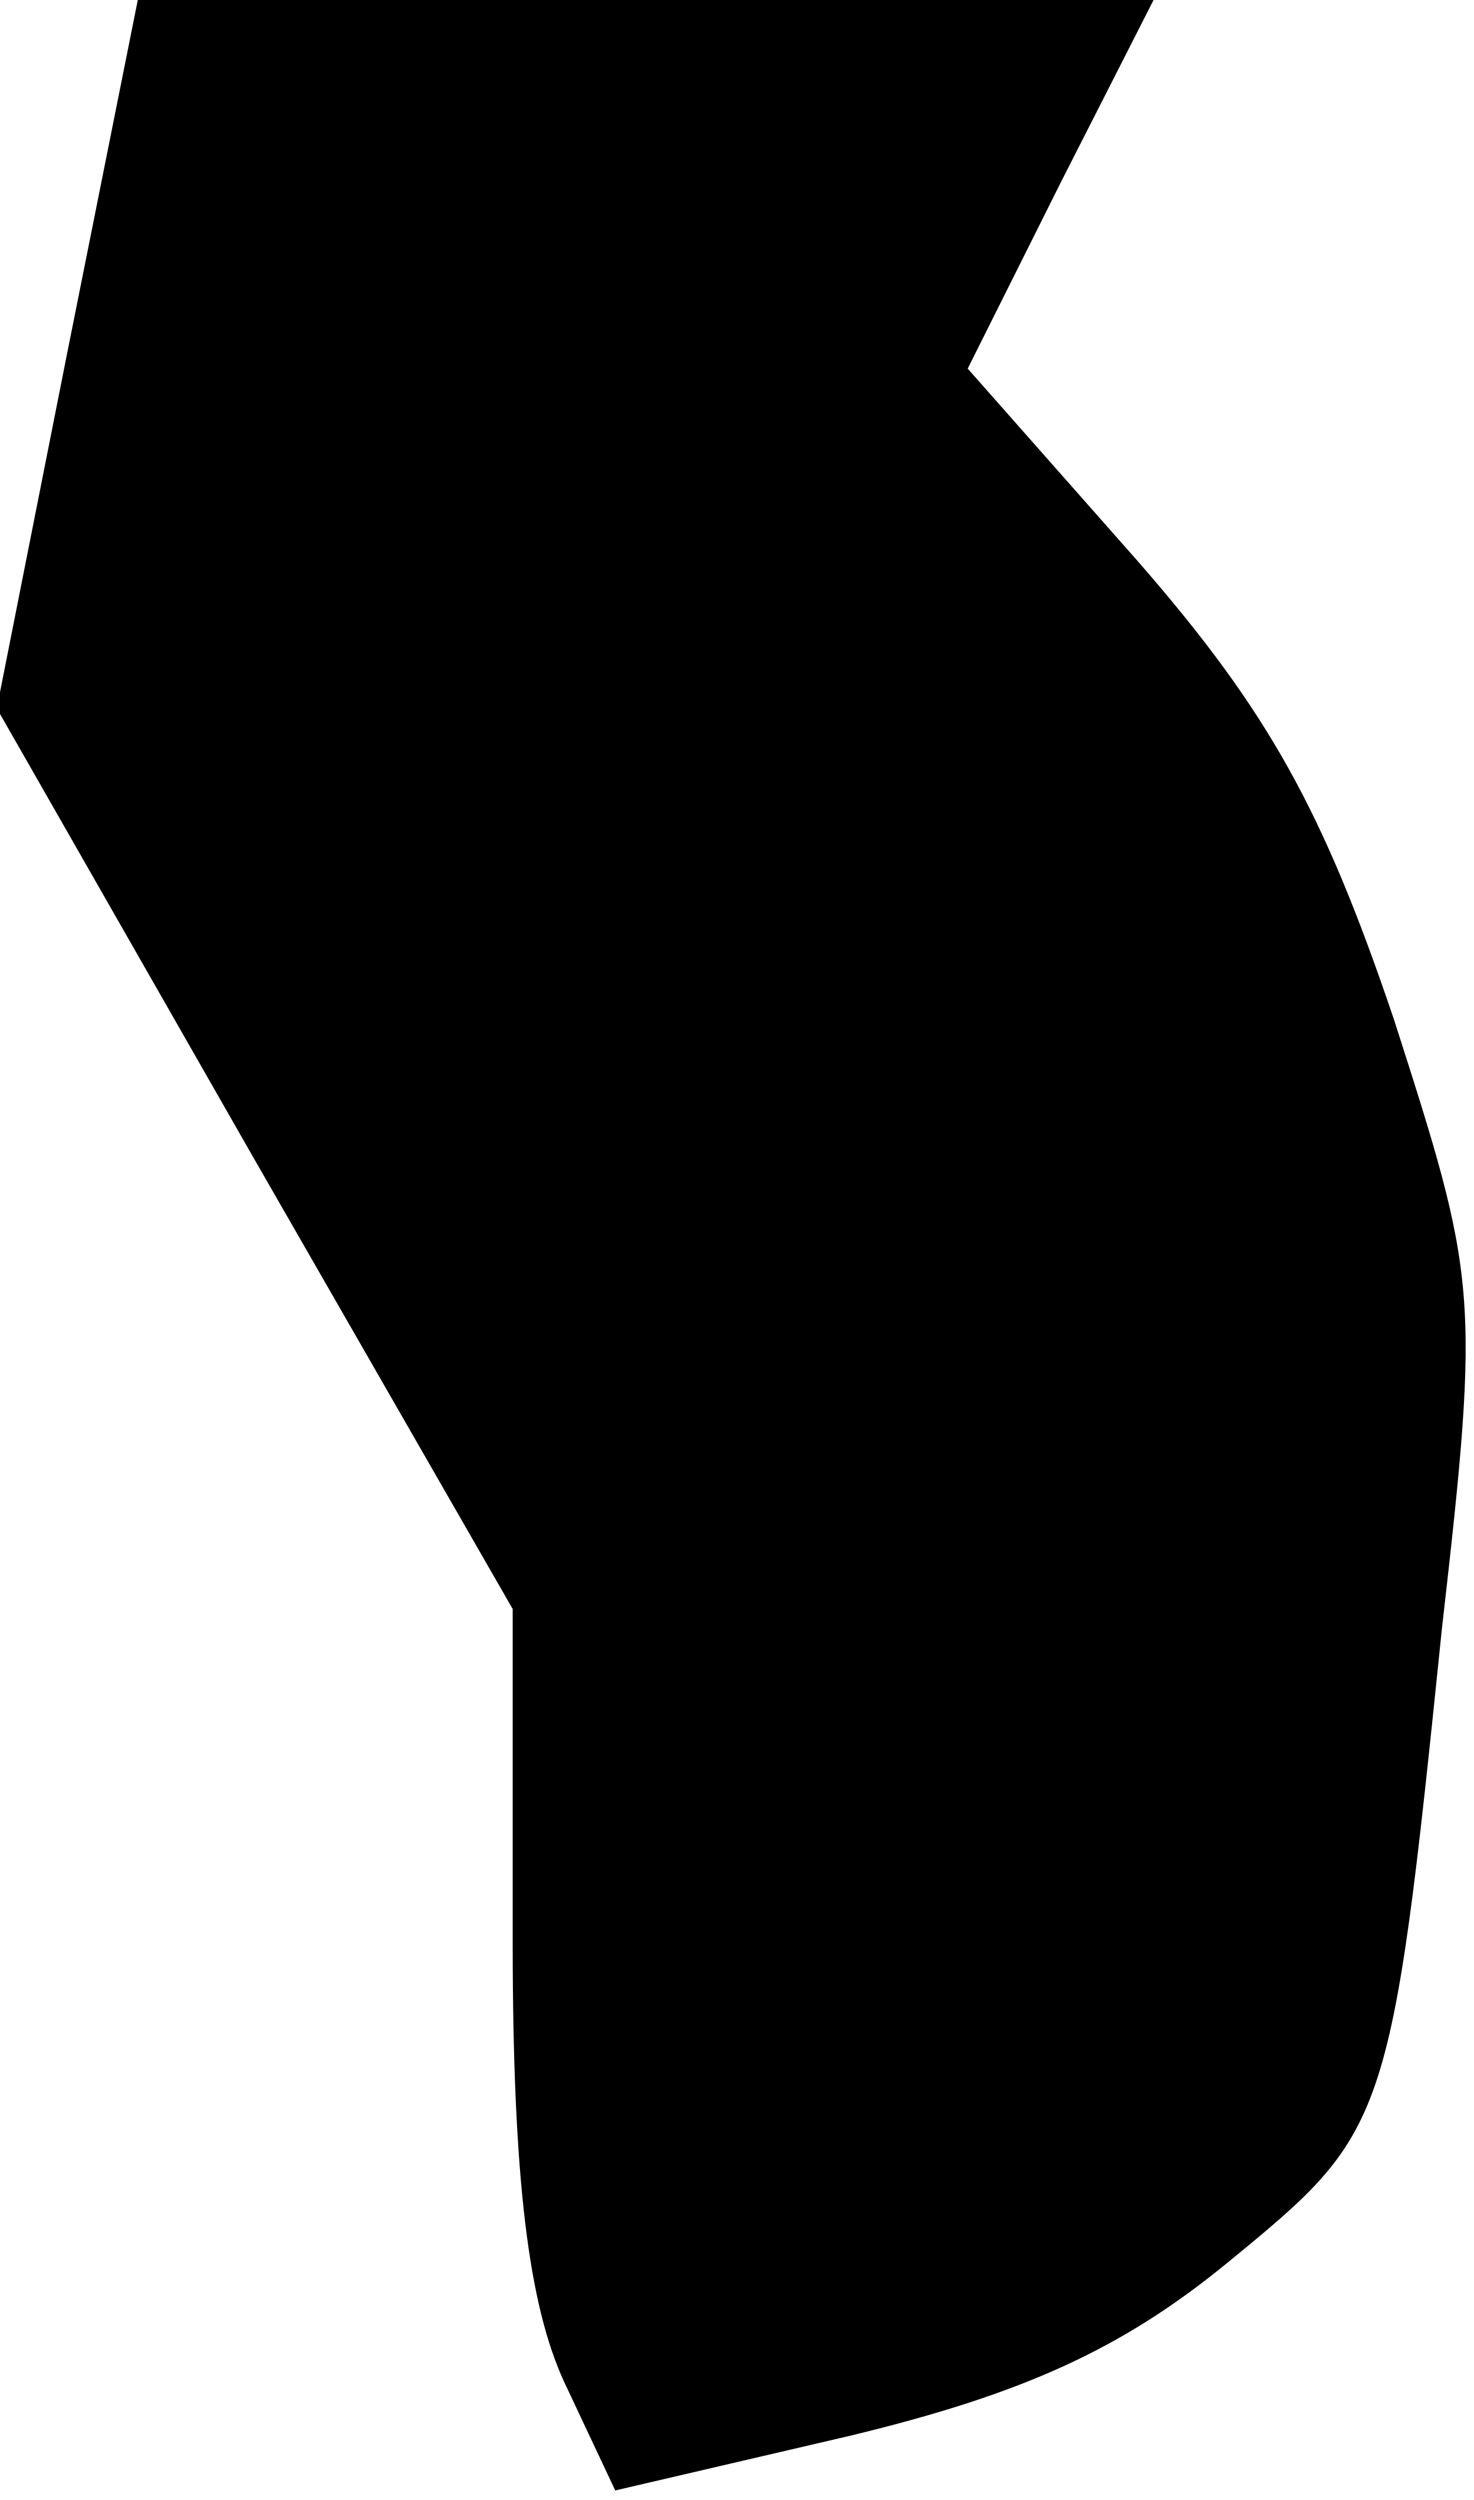 <?xml version="1.0" standalone="no"?>
<!DOCTYPE svg PUBLIC "-//W3C//DTD SVG 20010904//EN"
 "http://www.w3.org/TR/2001/REC-SVG-20010904/DTD/svg10.dtd">
<svg version="1.0" xmlns="http://www.w3.org/2000/svg"
 width="46pt" height="78pt" viewBox="0 0 46 78"
 preserveAspectRatio="xMidYMid meet">
<g transform="translate(0,78) scale(0.1,-0.1)"
fill="#000000" stroke="none">
<path fill="#000000" stroke="none" d="M21 670 l-22 -111 80 -140 81 -141 0
-104 c0 -74 5 -113 16 -137 l16 -34 73 17 c54 13 85 27 118 54 50 41 51 42 67
198 12 105 11 109 -15 190 -22 65 -39 96 -80 143 l-53 60 29 58 29 57 -158 0
-159 0 -22 -110z"/>
</g>
</svg>
